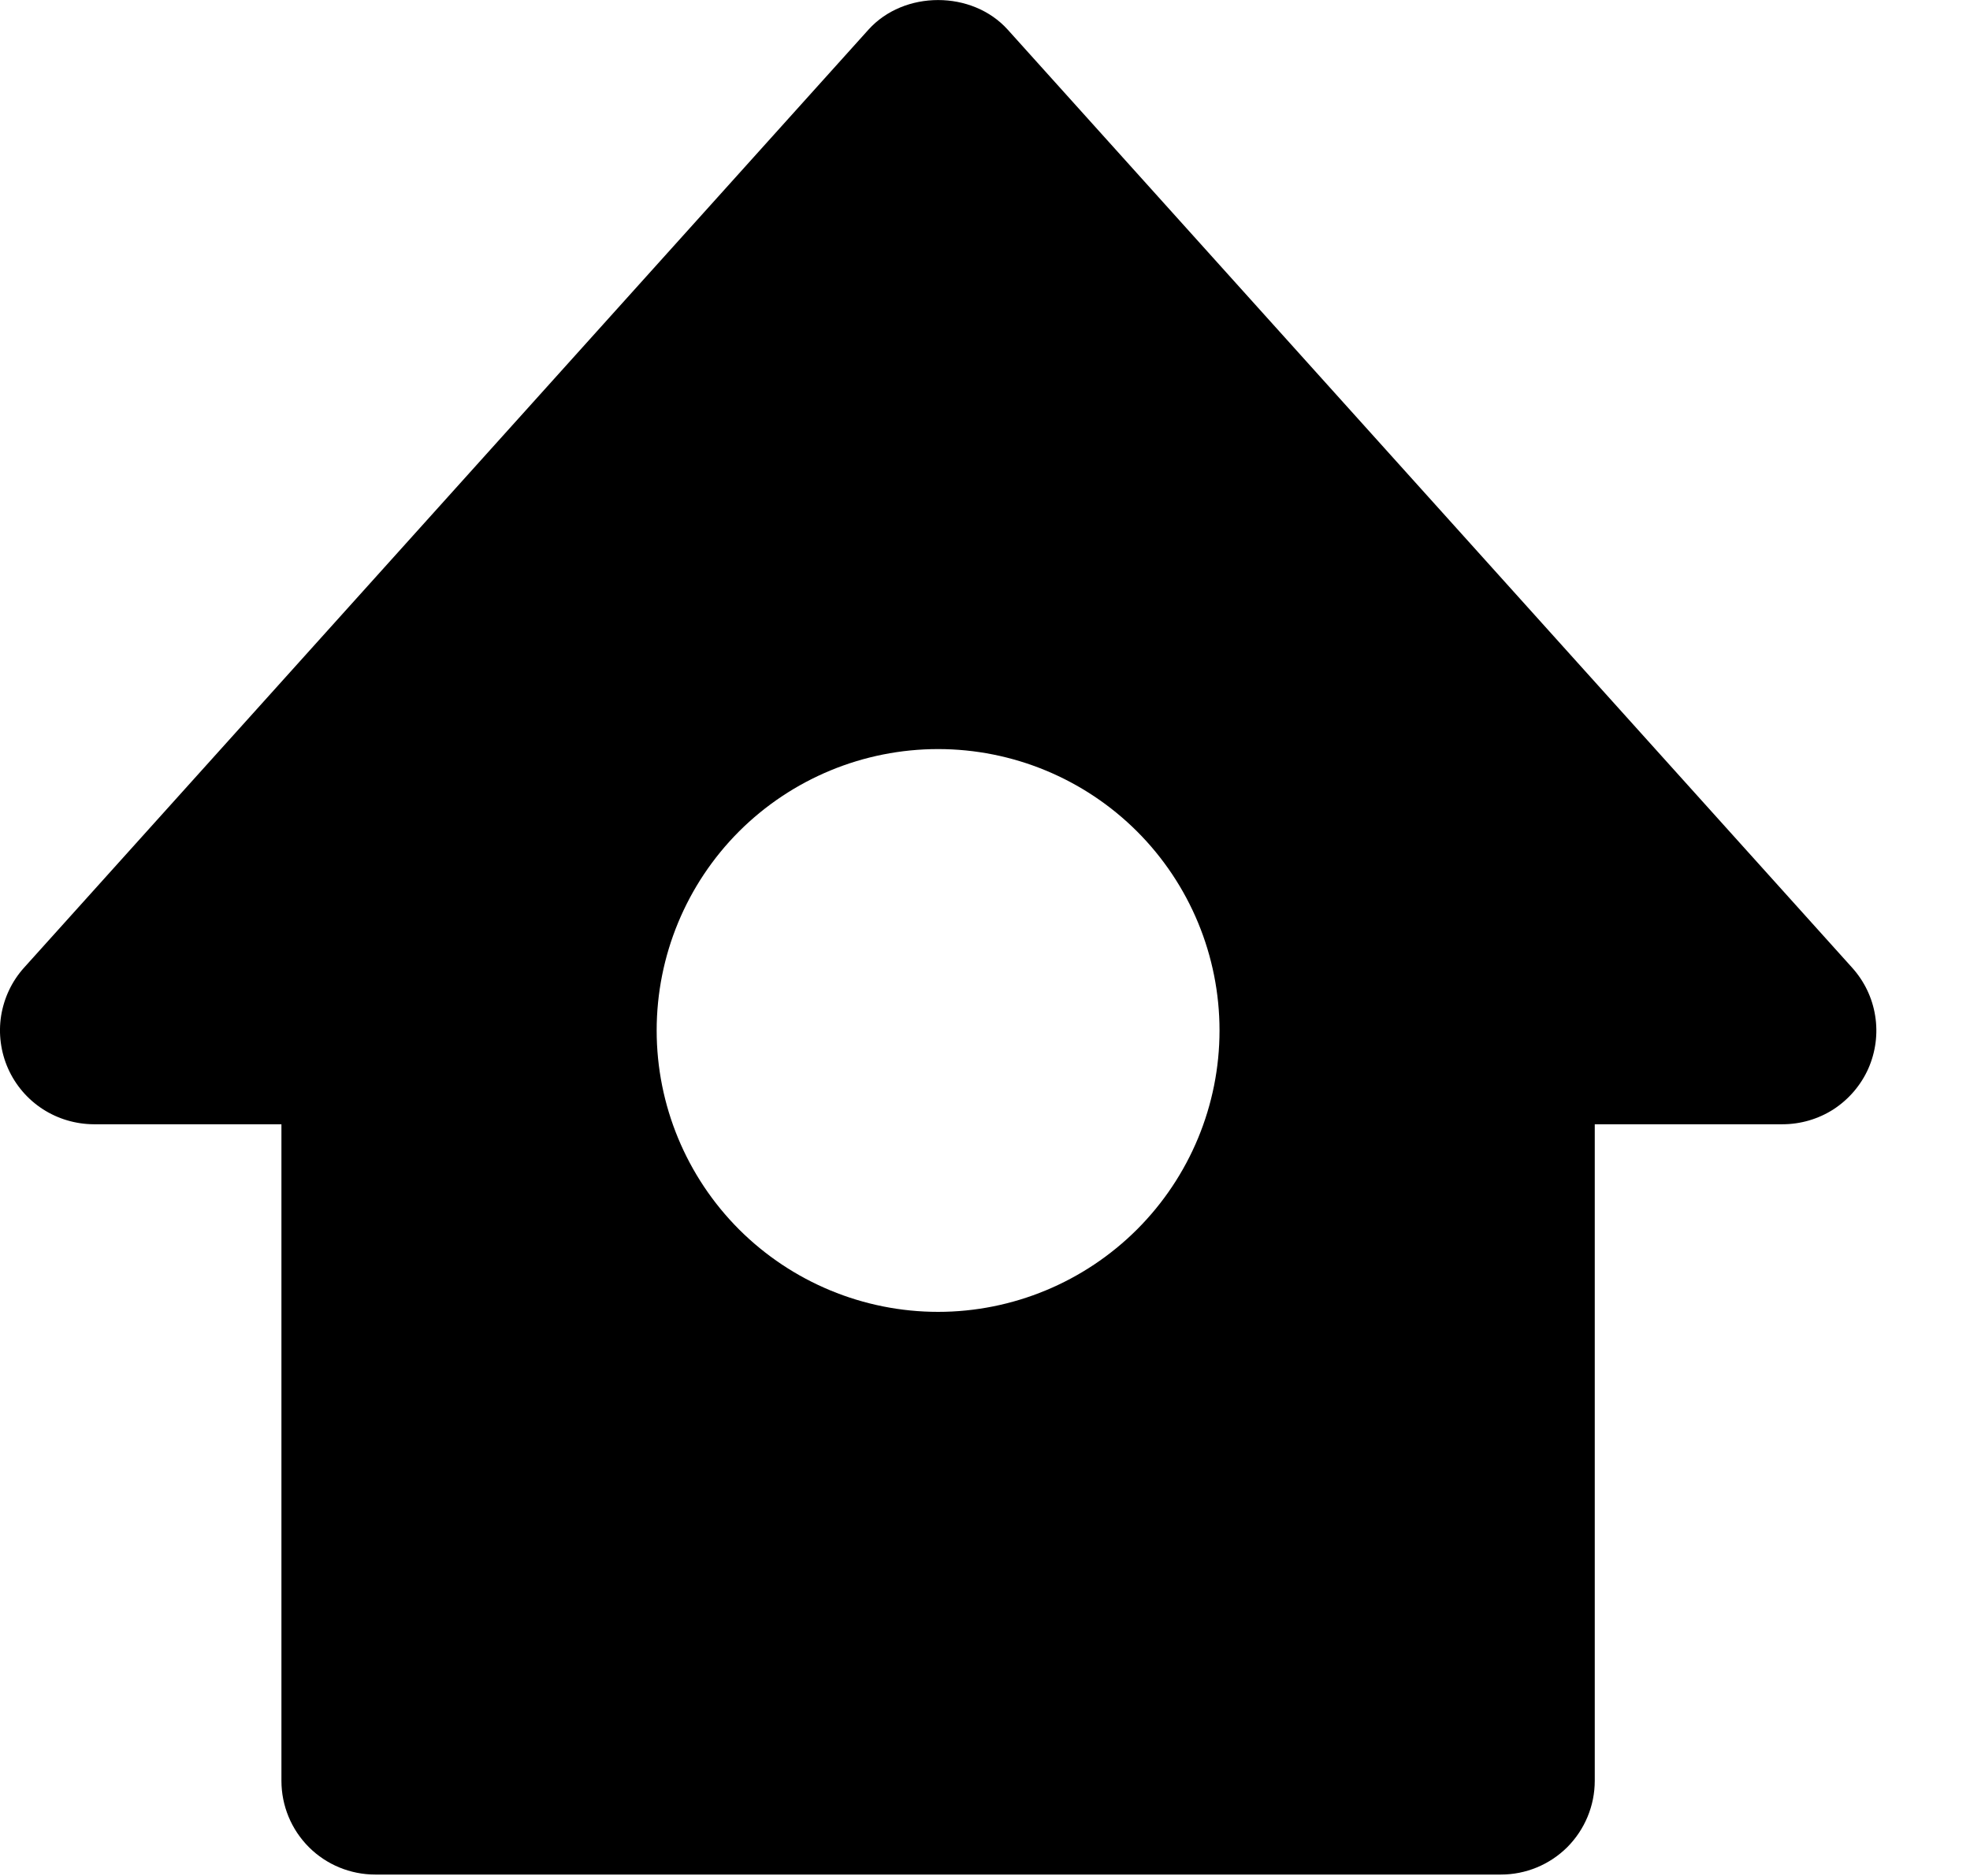 <svg width="21" height="20" viewBox="0 0 21 20" fill="none" xmlns="http://www.w3.org/2000/svg">
<path d="M19.743 10.316L10.743 0.317C10.364 -0.105 9.636 -0.105 9.257 0.317L0.257 10.316C0.127 10.46 0.043 10.638 0.012 10.829C-0.018 11.02 0.008 11.216 0.086 11.392C0.165 11.569 0.293 11.719 0.455 11.824C0.617 11.929 0.806 11.985 1 11.986H3V18.985C3 19.251 3.105 19.505 3.293 19.693C3.48 19.88 3.735 19.985 4 19.985H16C16.265 19.985 16.519 19.88 16.707 19.693C16.894 19.505 17 19.251 17 18.985V11.986H19C19.193 11.986 19.383 11.931 19.546 11.826C19.708 11.72 19.837 11.57 19.916 11.393C19.994 11.216 20.02 11.02 19.989 10.829C19.959 10.638 19.873 10.46 19.743 10.316ZM10 13.986C9.204 13.986 8.441 13.669 7.878 13.107C7.316 12.544 7 11.781 7 10.986C7 10.19 7.316 9.427 7.878 8.864C8.441 8.302 9.204 7.986 10 7.986C10.795 7.986 11.558 8.302 12.121 8.864C12.684 9.427 13 10.19 13 10.986C13 11.781 12.684 12.544 12.121 13.107C11.558 13.669 10.795 13.986 10 13.986Z" fill="#000"/>
</svg>
